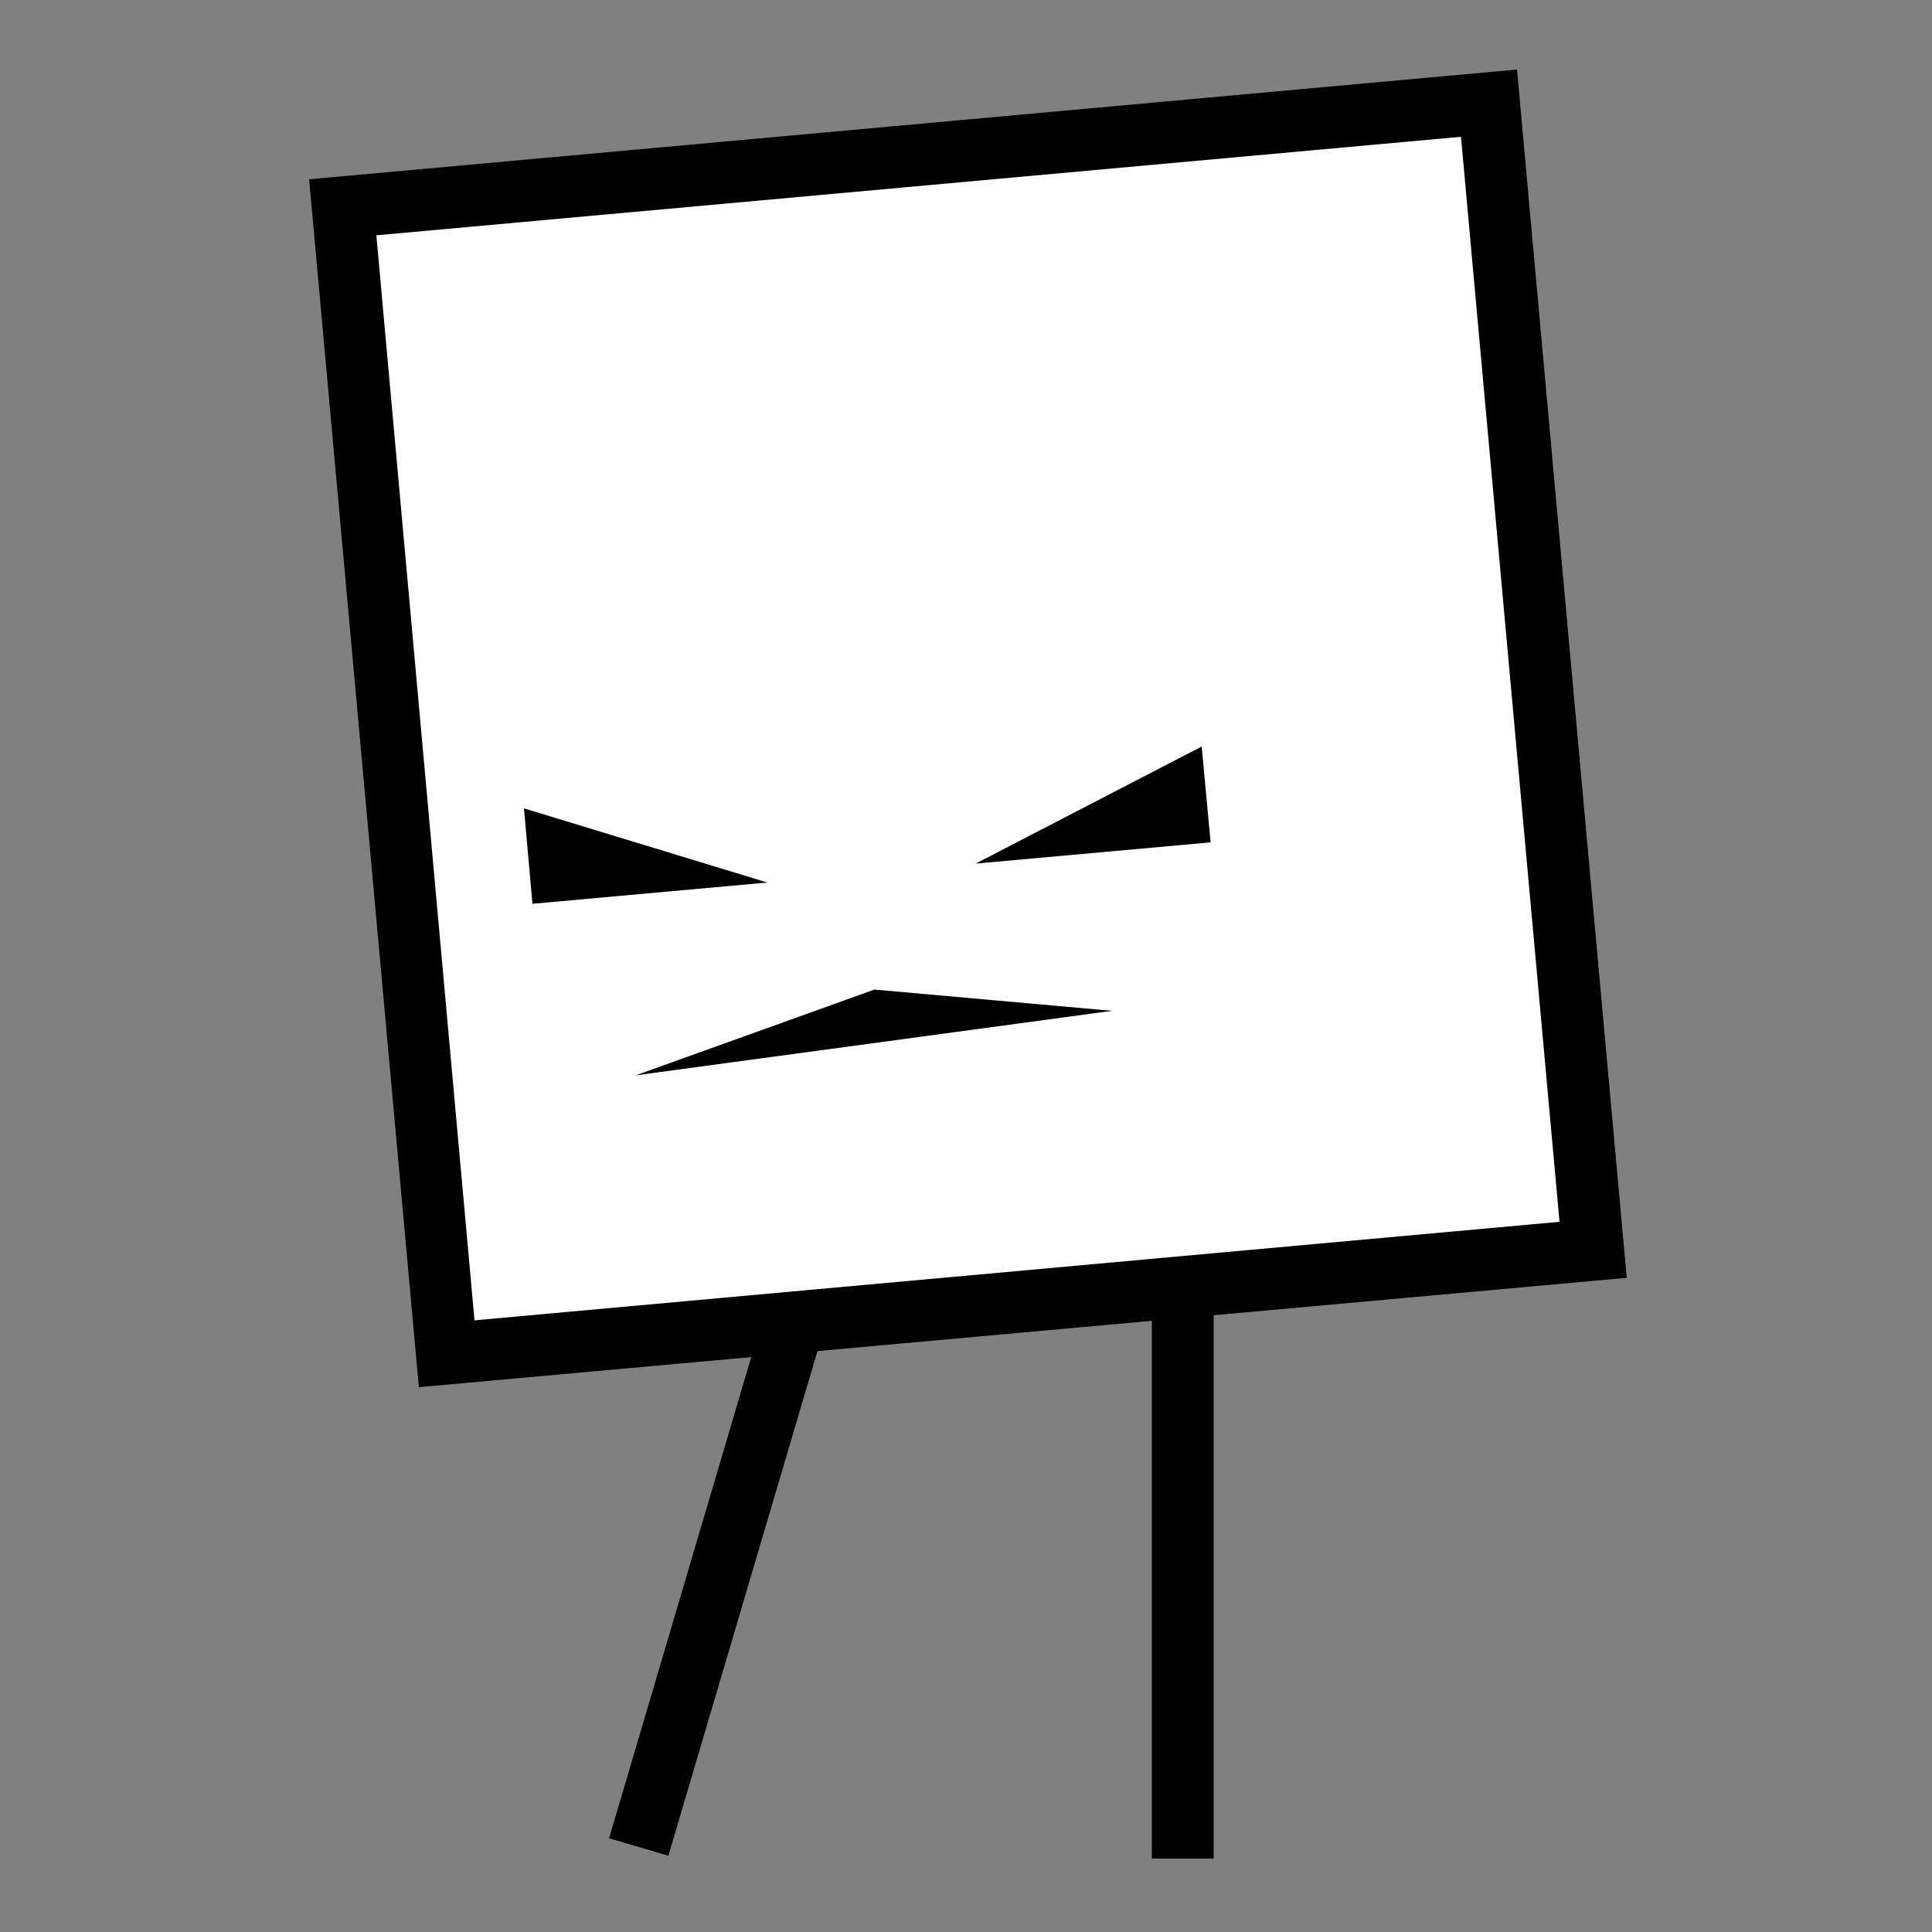 <?xml version="1.0" encoding="utf-8"?>
<!-- Generator: Adobe Illustrator 26.5.0, SVG Export Plug-In . SVG Version: 6.00 Build 0)  -->
<svg version="1.1" id="Layer_1" xmlns="http://www.w3.org/2000/svg" xmlns:xlink="http://www.w3.org/1999/xlink" x="0px" y="0px"
	 viewBox="0 0 500 500" style="enable-background:new 0 0 500 500;" xml:space="preserve">
<rect x="0" y="0" width="500" height="500" fill="#808080" stroke="none"/>
<g id="Walk_1">
	<g>
		
			<rect x="101.494" y="39.505" transform="matrix(0.996 -0.09 0.09 0.996 -16.011 23.412)" style="fill:#FFFFFF;" width="297.898" height="297.898"/>
		<path d="M378.1,35.4l25.5,280.8l-280.8,25.5L97.4,60.9L378.1,35.4 M392.6,18L80,46.4L108.4,359L421,330.7L392.6,18L392.6,18z"/>
	</g>
	<line style="fill:none;stroke:#000000;stroke-width:16;stroke-miterlimit:10;" x1="306.1" y1="481" x2="306.1" y2="334.2"/>
	<line style="fill:none;stroke:#000000;stroke-width:16;stroke-miterlimit:10;" x1="165.3" y1="478" x2="206.9" y2="337.2"/>
	<polygon points="311,193.2 313.3,218 252.5,223.5 	"/>
	<polygon points="135.6,209.2 137.8,233.9 198.6,228.4 	"/>
	<polygon points="164.5,278.3 226.3,256.1 287.8,261.6 	"/>
</g>
</svg>
